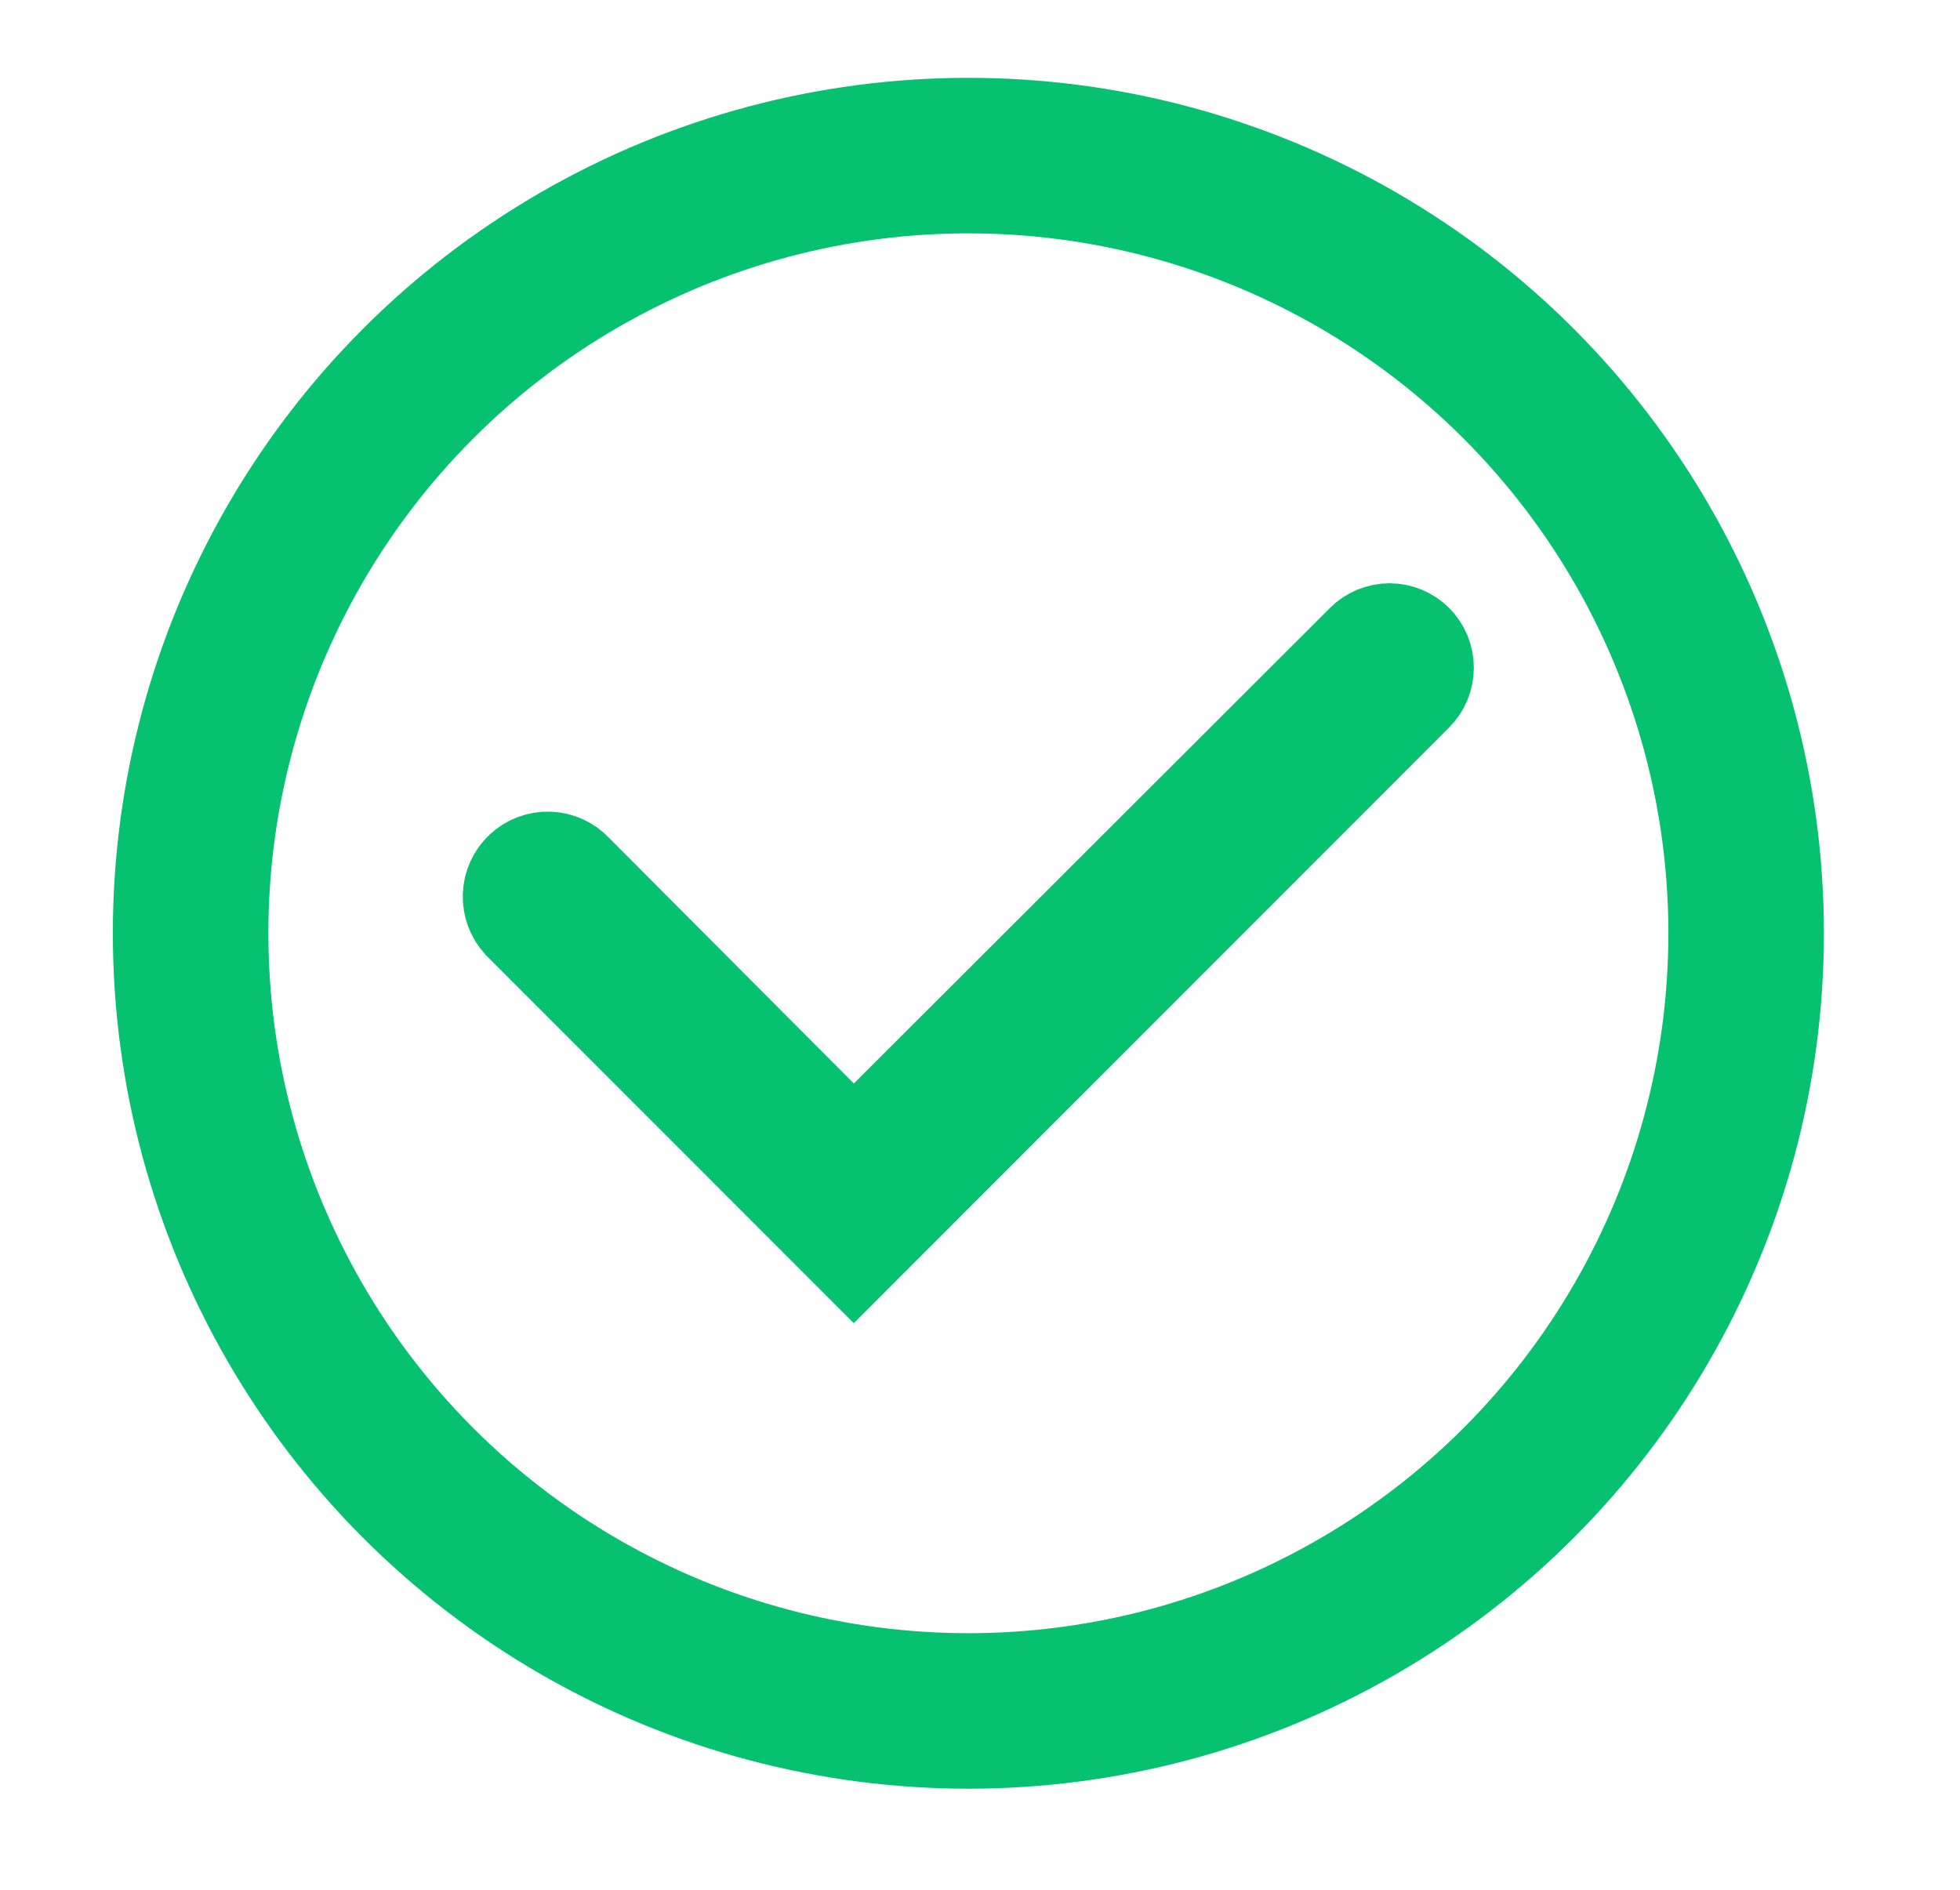 <svg width="28" height="27" viewBox="0 0 28 27" fill="none" xmlns="http://www.w3.org/2000/svg">
  <circle cx="13.834" cy="13.334" r="11.111" stroke="#06C270" stroke-width="2.222"/>
  <path d="M20.308 9.078C20.186 8.957 20.022 8.889 19.851 8.889C19.679 8.889 19.515 8.957 19.393 9.078L12.197 16.266L8.307 12.363C8.189 12.234 8.024 12.158 7.85 12.152C7.675 12.145 7.505 12.208 7.377 12.327C7.249 12.446 7.173 12.611 7.167 12.786C7.16 12.961 7.223 13.132 7.341 13.26L12.197 18.119L20.308 10.002C20.368 9.941 20.417 9.869 20.45 9.79C20.482 9.711 20.499 9.626 20.499 9.54C20.499 9.454 20.482 9.369 20.45 9.29C20.417 9.21 20.368 9.138 20.308 9.078Z" fill="#06C270" stroke="#06C270" stroke-width="1.111"/>
</svg>
